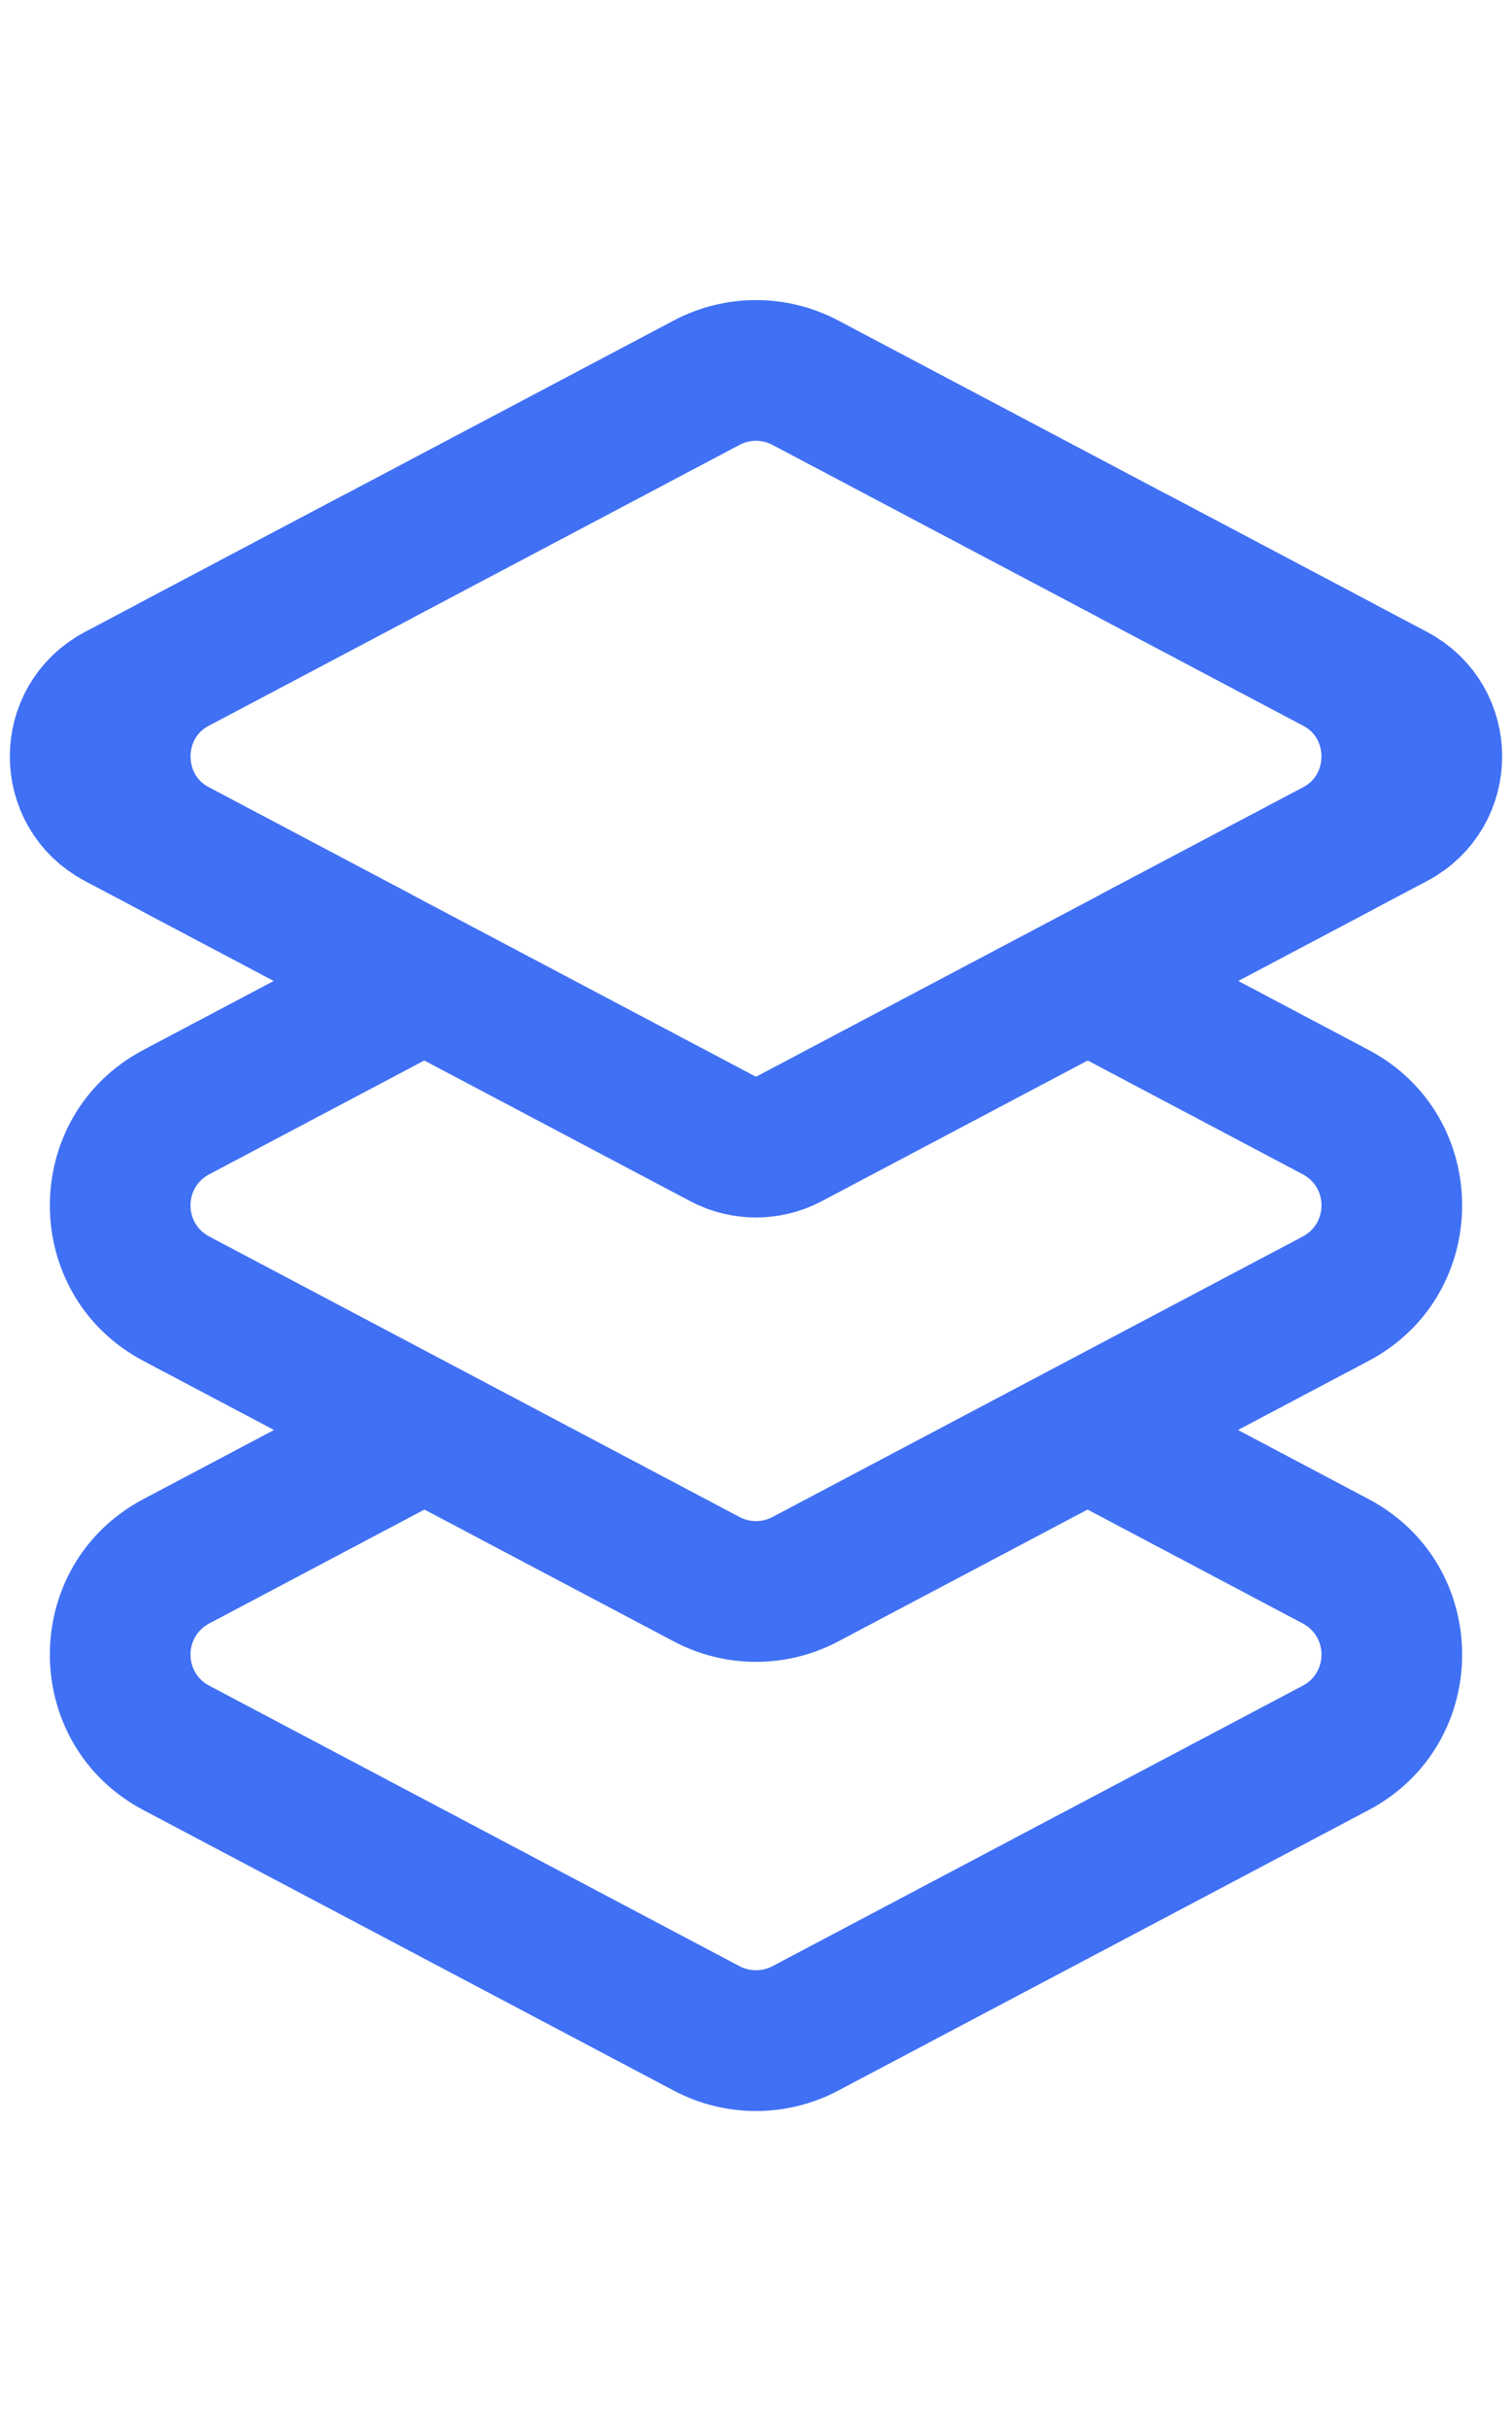 <svg width="43" height="69" viewBox="0 0 43 69" fill="none" xmlns="http://www.w3.org/2000/svg">
<path d="M37.984 49.677L38.919 51.446L38.919 51.446L37.984 49.677ZM22.902 57.65L21.967 55.882L21.967 55.882L22.902 57.65ZM20.098 57.65L21.033 55.882L21.033 55.882L20.098 57.65ZM5.016 49.677L4.081 51.446L5.016 49.677ZM5.015 44.373L5.95 46.141L5.015 44.373ZM12.357 42.752C13.333 42.236 13.706 41.026 13.19 40.049C12.673 39.073 11.463 38.7 10.487 39.217L12.357 42.752ZM32.513 39.217C31.537 38.7 30.327 39.073 29.81 40.049C29.294 41.026 29.667 42.236 30.643 42.752L32.513 39.217ZM37.985 44.373L37.05 46.141L37.05 46.141L37.985 44.373ZM37.05 47.909L21.967 55.882L23.837 59.418L38.919 51.446L37.05 47.909ZM21.033 55.882L5.95 47.909L4.081 51.446L19.163 59.418L21.033 55.882ZM5.95 46.141L12.357 42.752L10.487 39.217L4.08 42.605L5.95 46.141ZM30.643 42.752L37.05 46.141L38.92 42.605L32.513 39.217L30.643 42.752ZM21.967 55.882C21.675 56.036 21.325 56.036 21.033 55.882L19.163 59.418C20.625 60.191 22.375 60.191 23.837 59.418L21.967 55.882ZM38.919 51.446C42.469 49.569 42.47 44.483 38.92 42.605L37.05 46.141C37.76 46.517 37.76 47.534 37.05 47.909L38.919 51.446ZM5.95 47.909C5.24 47.534 5.24 46.517 5.95 46.141L4.08 42.605C0.53 44.483 0.531 49.569 4.081 51.446L5.95 47.909Z" fill="#4070F4"/>
<path d="M37.984 36.911L37.049 35.143L37.049 35.143L37.984 36.911ZM22.902 44.884L21.967 43.116L21.967 43.116L22.902 44.884ZM20.098 44.884L21.033 43.116L21.033 43.116L20.098 44.884ZM5.016 36.911L4.081 38.68L4.081 38.68L5.016 36.911ZM5.015 31.607L4.08 29.839L4.08 29.839L5.015 31.607ZM12.357 29.987C13.333 29.47 13.706 28.26 13.19 27.284C12.673 26.307 11.463 25.934 10.487 26.451L12.357 29.987ZM32.513 26.451C31.537 25.934 30.327 26.307 29.81 27.284C29.294 28.26 29.667 29.47 30.643 29.987L32.513 26.451ZM37.985 31.607L37.05 33.375L37.985 31.607ZM37.049 35.143L21.967 43.116L23.837 46.652L38.919 38.68L37.049 35.143ZM21.033 43.116L5.951 35.143L4.081 38.68L19.163 46.652L21.033 43.116ZM5.95 33.375L12.357 29.987L10.487 26.451L4.08 29.839L5.95 33.375ZM30.643 29.987L37.05 33.375L38.92 29.839L32.513 26.451L30.643 29.987ZM21.967 43.116C21.675 43.27 21.325 43.27 21.033 43.116L19.163 46.652C20.625 47.425 22.375 47.425 23.837 46.652L21.967 43.116ZM38.919 38.68C42.469 36.803 42.47 31.717 38.92 29.839L37.05 33.375C37.76 33.751 37.76 34.768 37.049 35.143L38.919 38.68ZM5.951 35.143C5.24 34.768 5.24 33.751 5.95 33.375L4.08 29.839C0.53 31.717 0.531 36.803 4.081 38.68L5.951 35.143Z" fill="#4070F4"/>
<path d="M10.75 15.818L3.345 19.732C1.925 20.483 1.925 22.517 3.345 23.268L20.565 32.371C21.15 32.68 21.85 32.68 22.435 32.371L39.655 23.268C41.075 22.517 41.075 20.483 39.655 19.732L32.25 15.818" stroke="#4070F4" stroke-width="4"/>
<path d="M10.75 27.182L5.018 24.152C2.887 23.026 2.887 19.974 5.018 18.848L20.098 10.876C20.975 10.413 22.025 10.413 22.902 10.876L37.982 18.848C40.113 19.974 40.113 23.026 37.982 24.152L32.25 27.182" stroke="#4070F4" stroke-width="4"/>
</svg>
